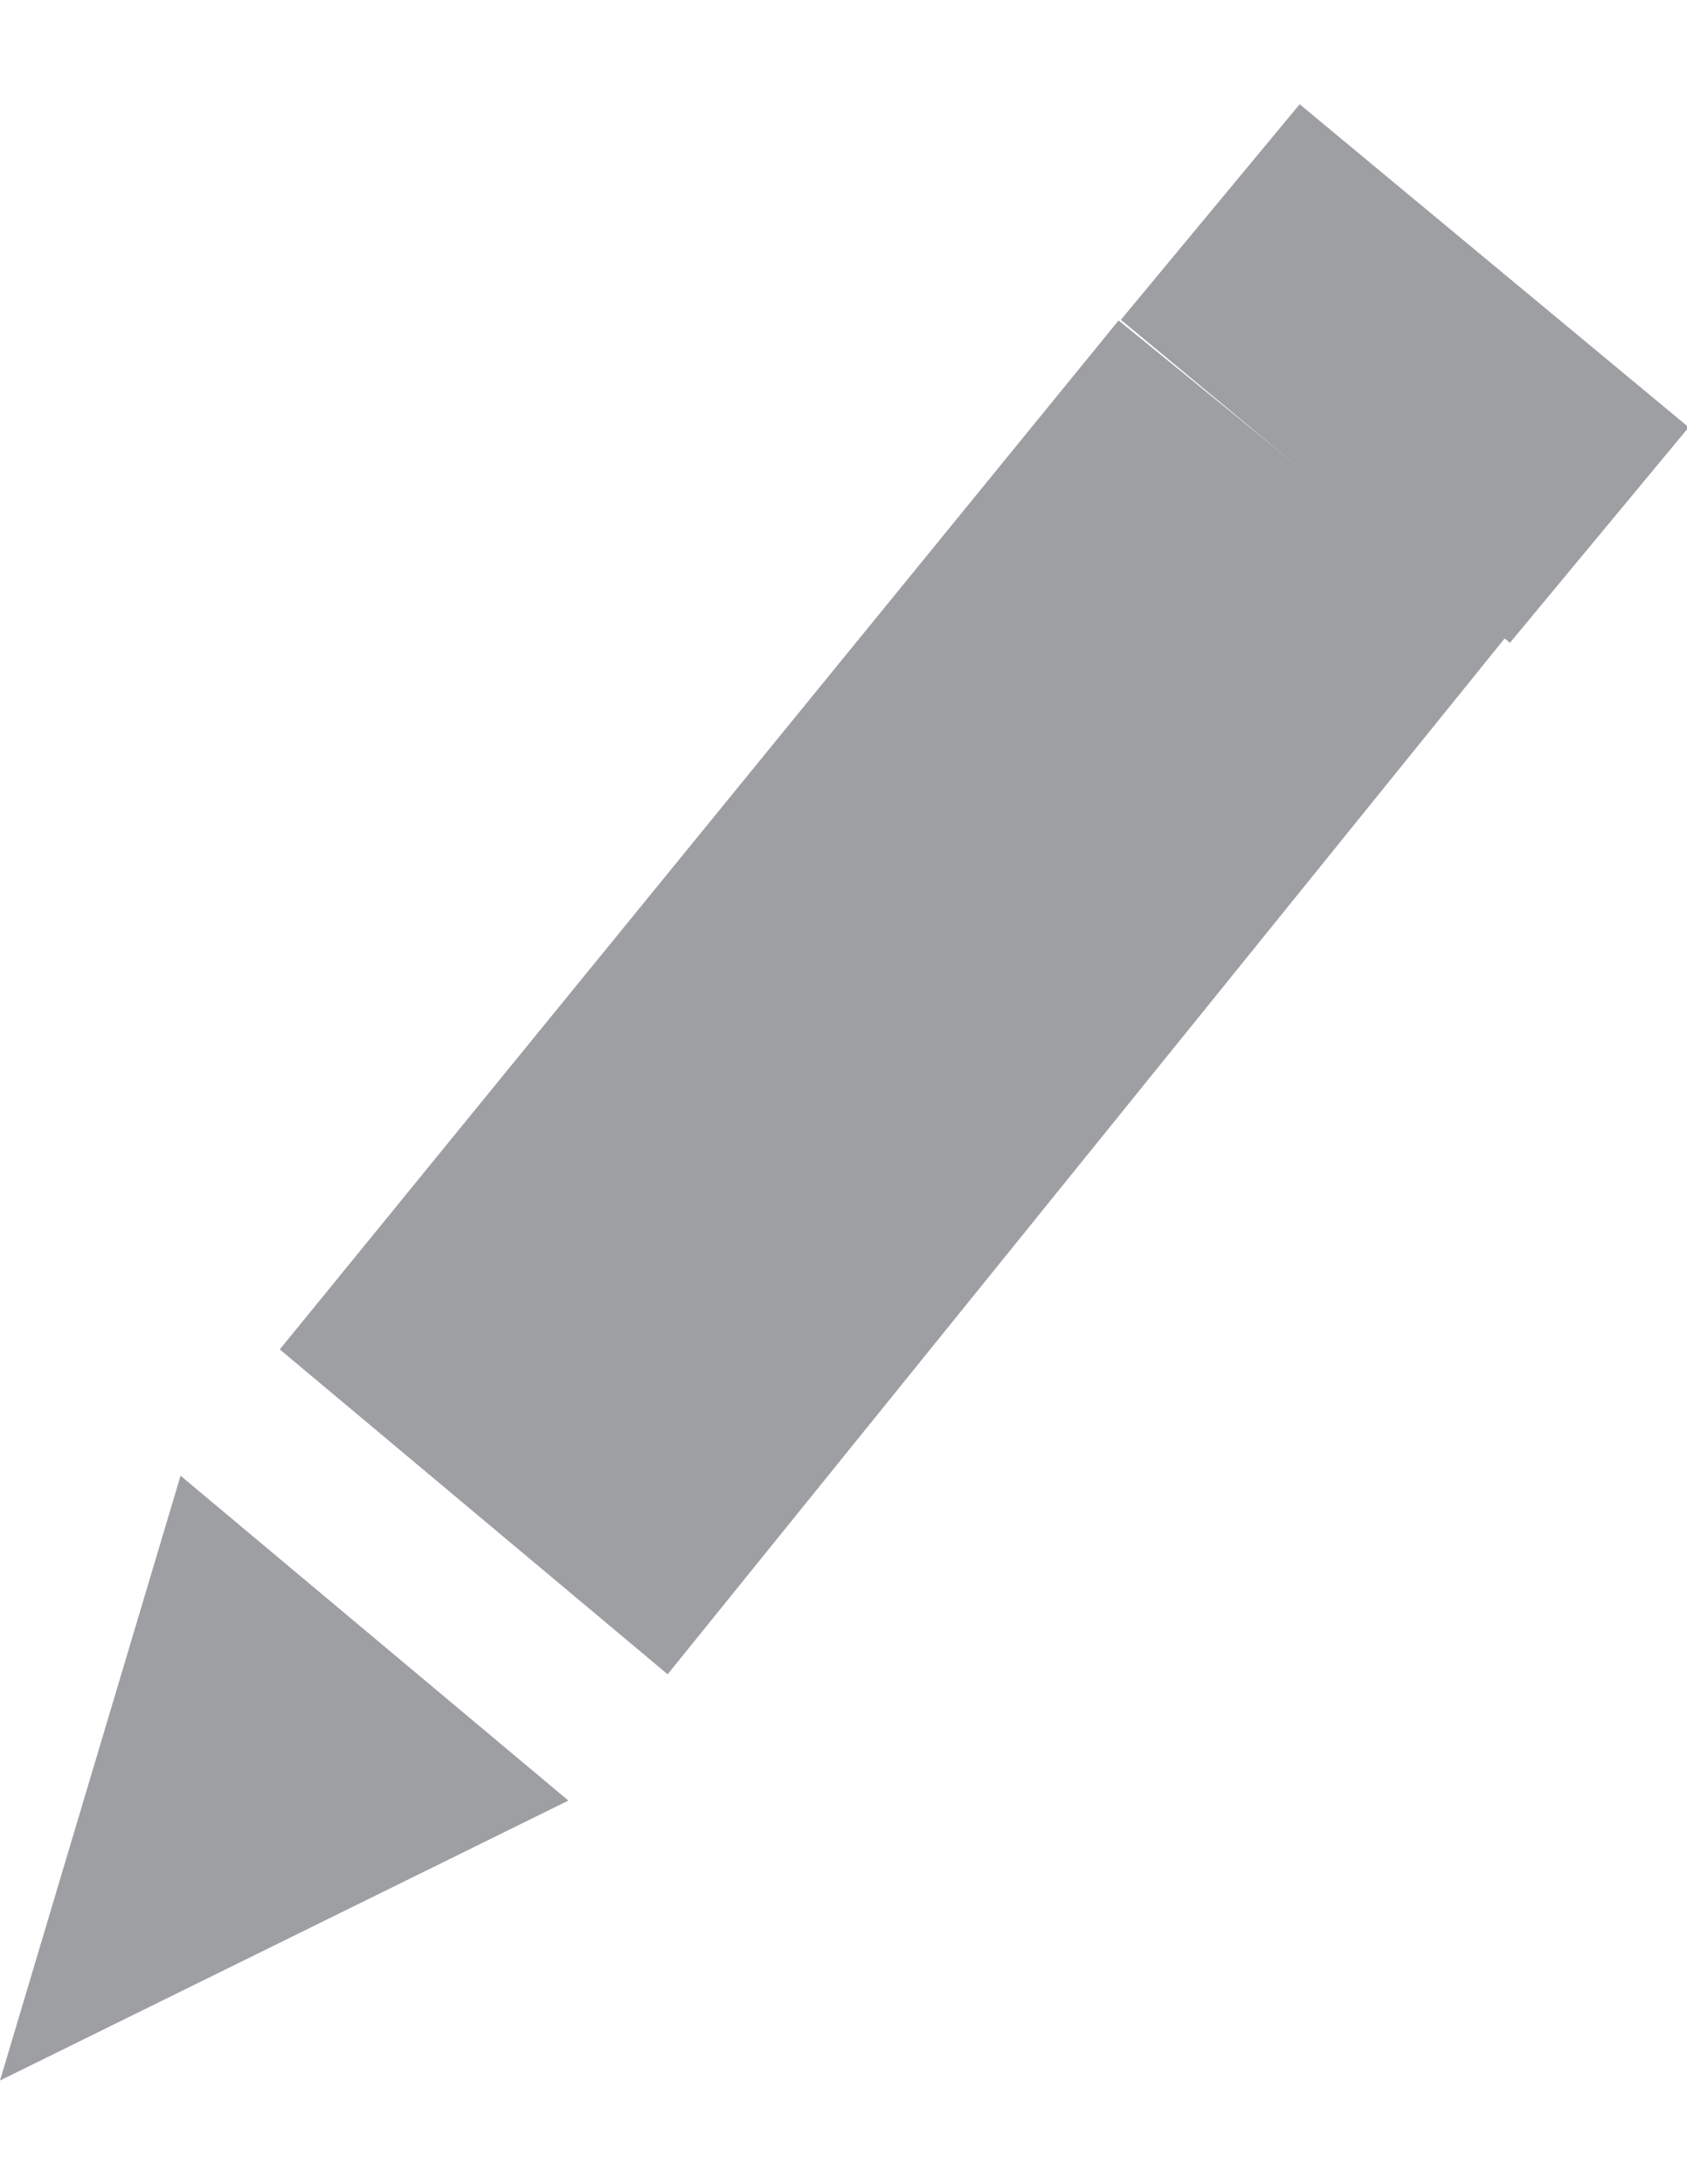 <?xml version="1.0" encoding="utf-8"?>
<!-- Generator: Adobe Illustrator 18.1.0, SVG Export Plug-In . SVG Version: 6.00 Build 0)  -->
<svg version="1.1" id="Layer_1" xmlns="http://www.w3.org/2000/svg" xmlns:xlink="http://www.w3.org/1999/xlink" x="0px" y="0px"
	 viewBox="0 0 612 792" enable-background="new 0 0 612 792" xml:space="preserve">
<g>
	<polygon fill="#9D9FA2" points="546.5,230.7 242.2,607.1 101.5,489.3 405.8,116.2 	"/>
	
		<rect x="459.1" y="43.6" transform="matrix(-0.639 0.77 -0.77 -0.639 939.562 -170.713)" fill="#9D9FA2" width="101.5" height="183.3"/>
	<polygon fill="#9D9FA2" points="206.2,652.9 0,754.4 65.5,535.1 	"/>
</g>
</svg>
